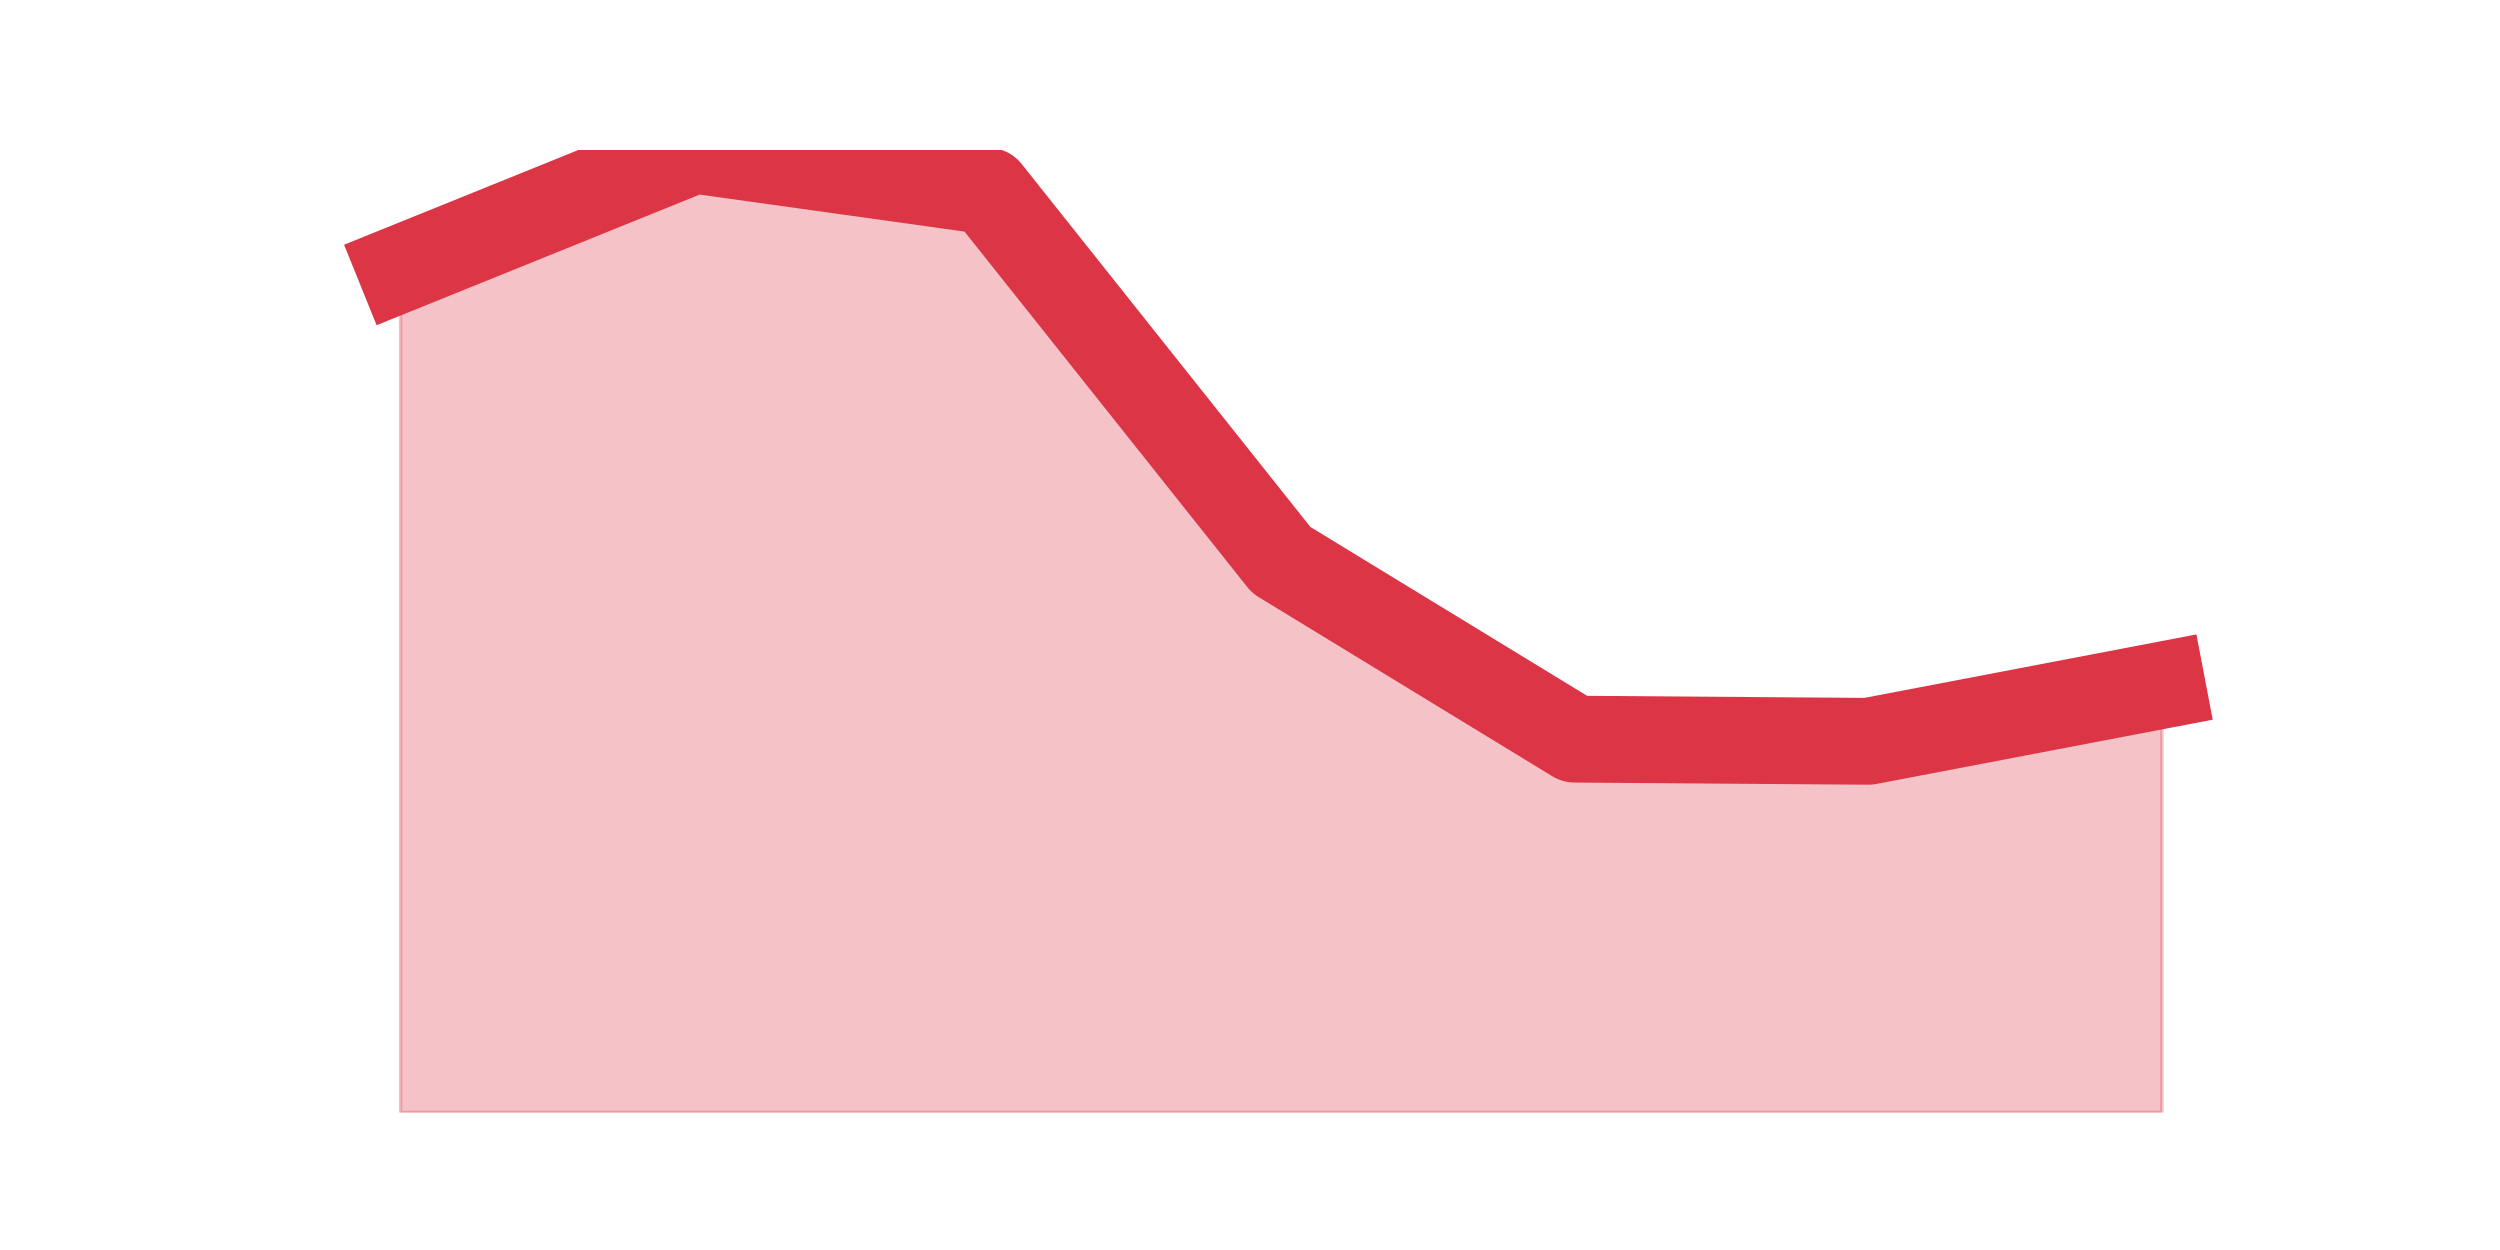 <?xml version="1.0" encoding="utf-8" standalone="no"?>
<!DOCTYPE svg PUBLIC "-//W3C//DTD SVG 1.1//EN"
  "http://www.w3.org/Graphics/SVG/1.1/DTD/svg11.dtd">
<svg height="360pt" version="1.1" viewBox="0 0 720 360" width="720pt" xmlns="http://www.w3.org/2000/svg" xmlns:xlink="http://www.w3.org/1999/xlink">
 <defs>
  <style type="text/css">*{stroke-linecap:butt;stroke-linejoin:round;}</style>
 </defs>
 <g id="figure_1">
  <g id="patch_1">
   <path d="M 0 360 
L 720 360 
L 720 0 
L 0 0 
z
" style="fill:none;"/>
  </g>
  <g id="axes_1">
   <g id="matplotlib.axis_1"/>
   <g id="matplotlib.axis_2"/>
   <g id="PolyCollection_1">
    <defs>
     <path d="M 115.364 -282.616 
L 115.364 -39.6 
L 199.909 -39.6 
L 284.455 -39.6 
L 369 -39.6 
L 453.545 -39.6 
L 538.091 -39.6 
L 622.636 -39.6 
L 622.636 -162.662 
L 622.636 -162.662 
L 538.091 -146.502 
L 453.545 -147.124 
L 369 -198.71 
L 284.455 -304.991 
L 199.909 -316.8 
L 115.364 -282.616 
z
" id="m46dd7e5740" style="stroke:#dc3545;stroke-opacity:0.3;"/>
    </defs>
    <g clip-path="url(#p2ca3953220)">
     <use style="fill:#dc3545;fill-opacity:0.3;stroke:#dc3545;stroke-opacity:0.3;" x="0" xlink:href="#m46dd7e5740" y="360"/>
    </g>
   </g>
   <g id="line2d_1">
    <path clip-path="url(#p2ca3953220)" d="M 115.364 77.384 
L 199.909 43.2 
L 284.455 55.009 
L 369 161.29 
L 453.545 212.876 
L 538.091 213.498 
L 622.636 197.338 
" style="fill:none;stroke:#dc3545;stroke-linecap:square;stroke-width:25;"/>
   </g>
  </g>
 </g>
 <defs>
  <clipPath id="p2ca3953220">
   <rect height="277.2" width="558" x="90" y="43.2"/>
  </clipPath>
 </defs>
</svg>
